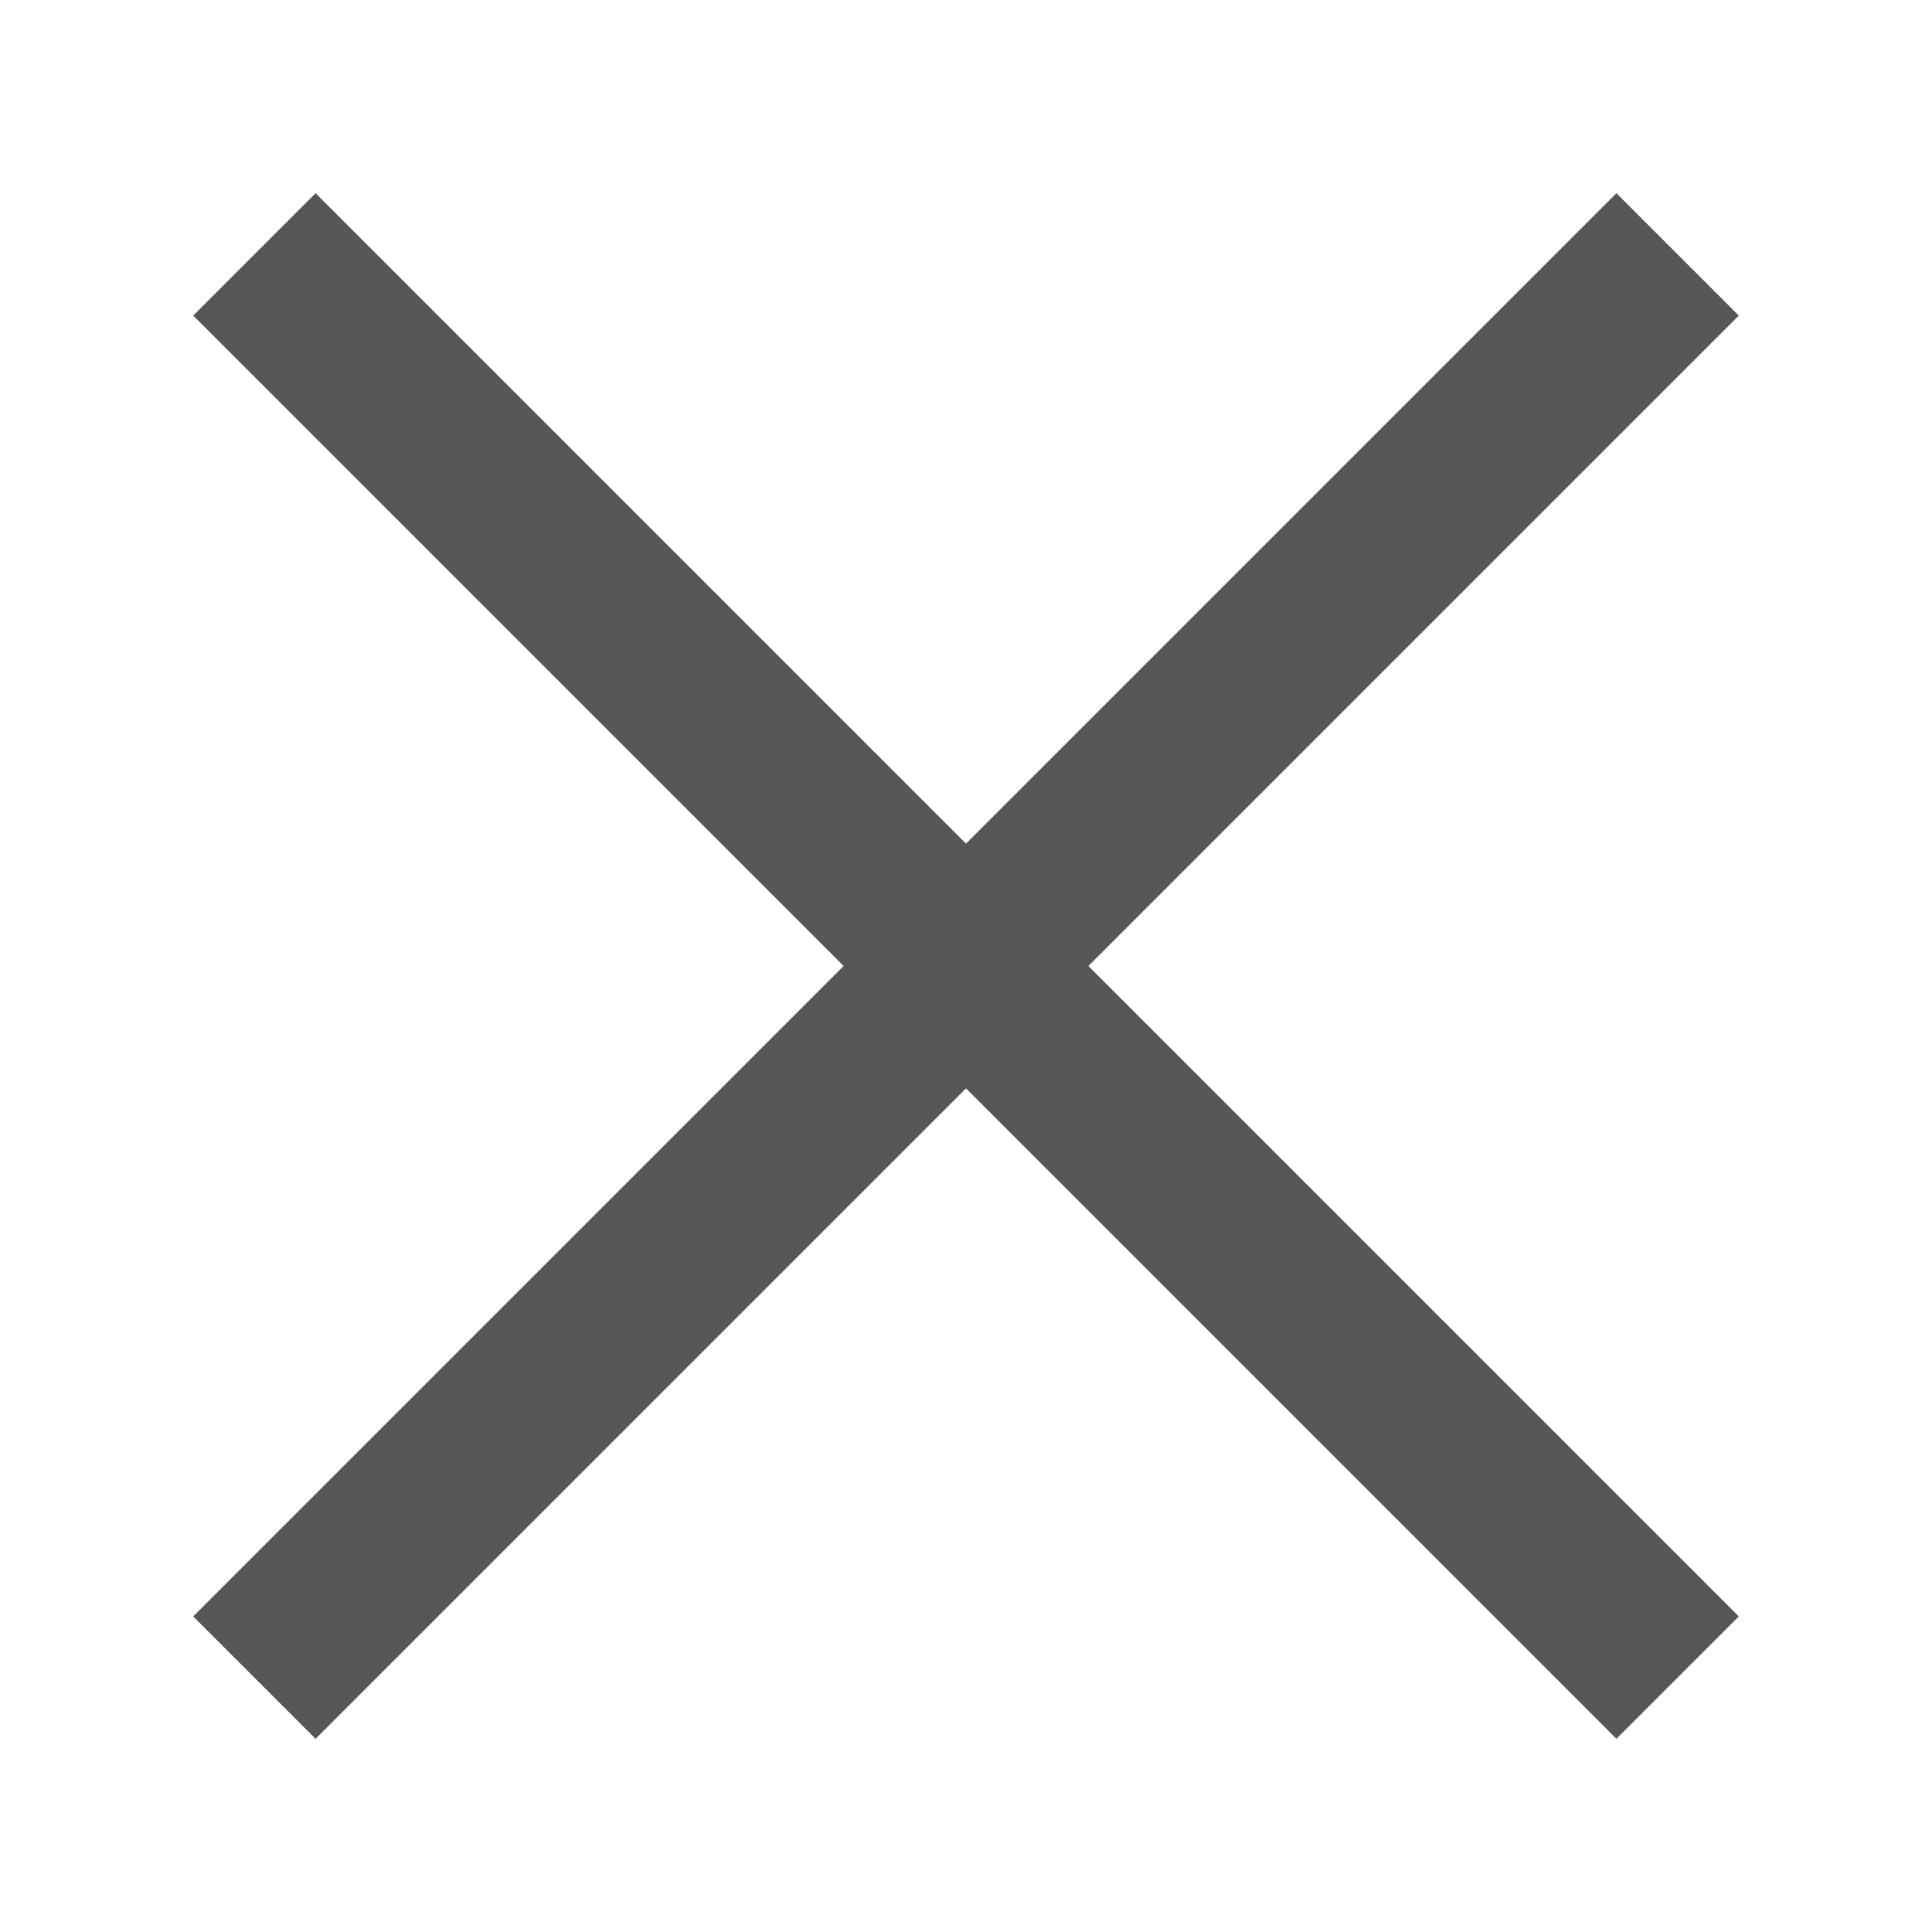 <svg width="20" height="20" viewBox="0 0 20 20" fill="none" xmlns="http://www.w3.org/2000/svg">
<path d="M3.267 18L2 16.733L8.733 10L2 3.267L3.267 2L10 8.733L16.733 2L18 3.267L11.267 10L18 16.733L16.733 18L10 11.267L3.267 18Z" fill="#575656"/>
</svg>

